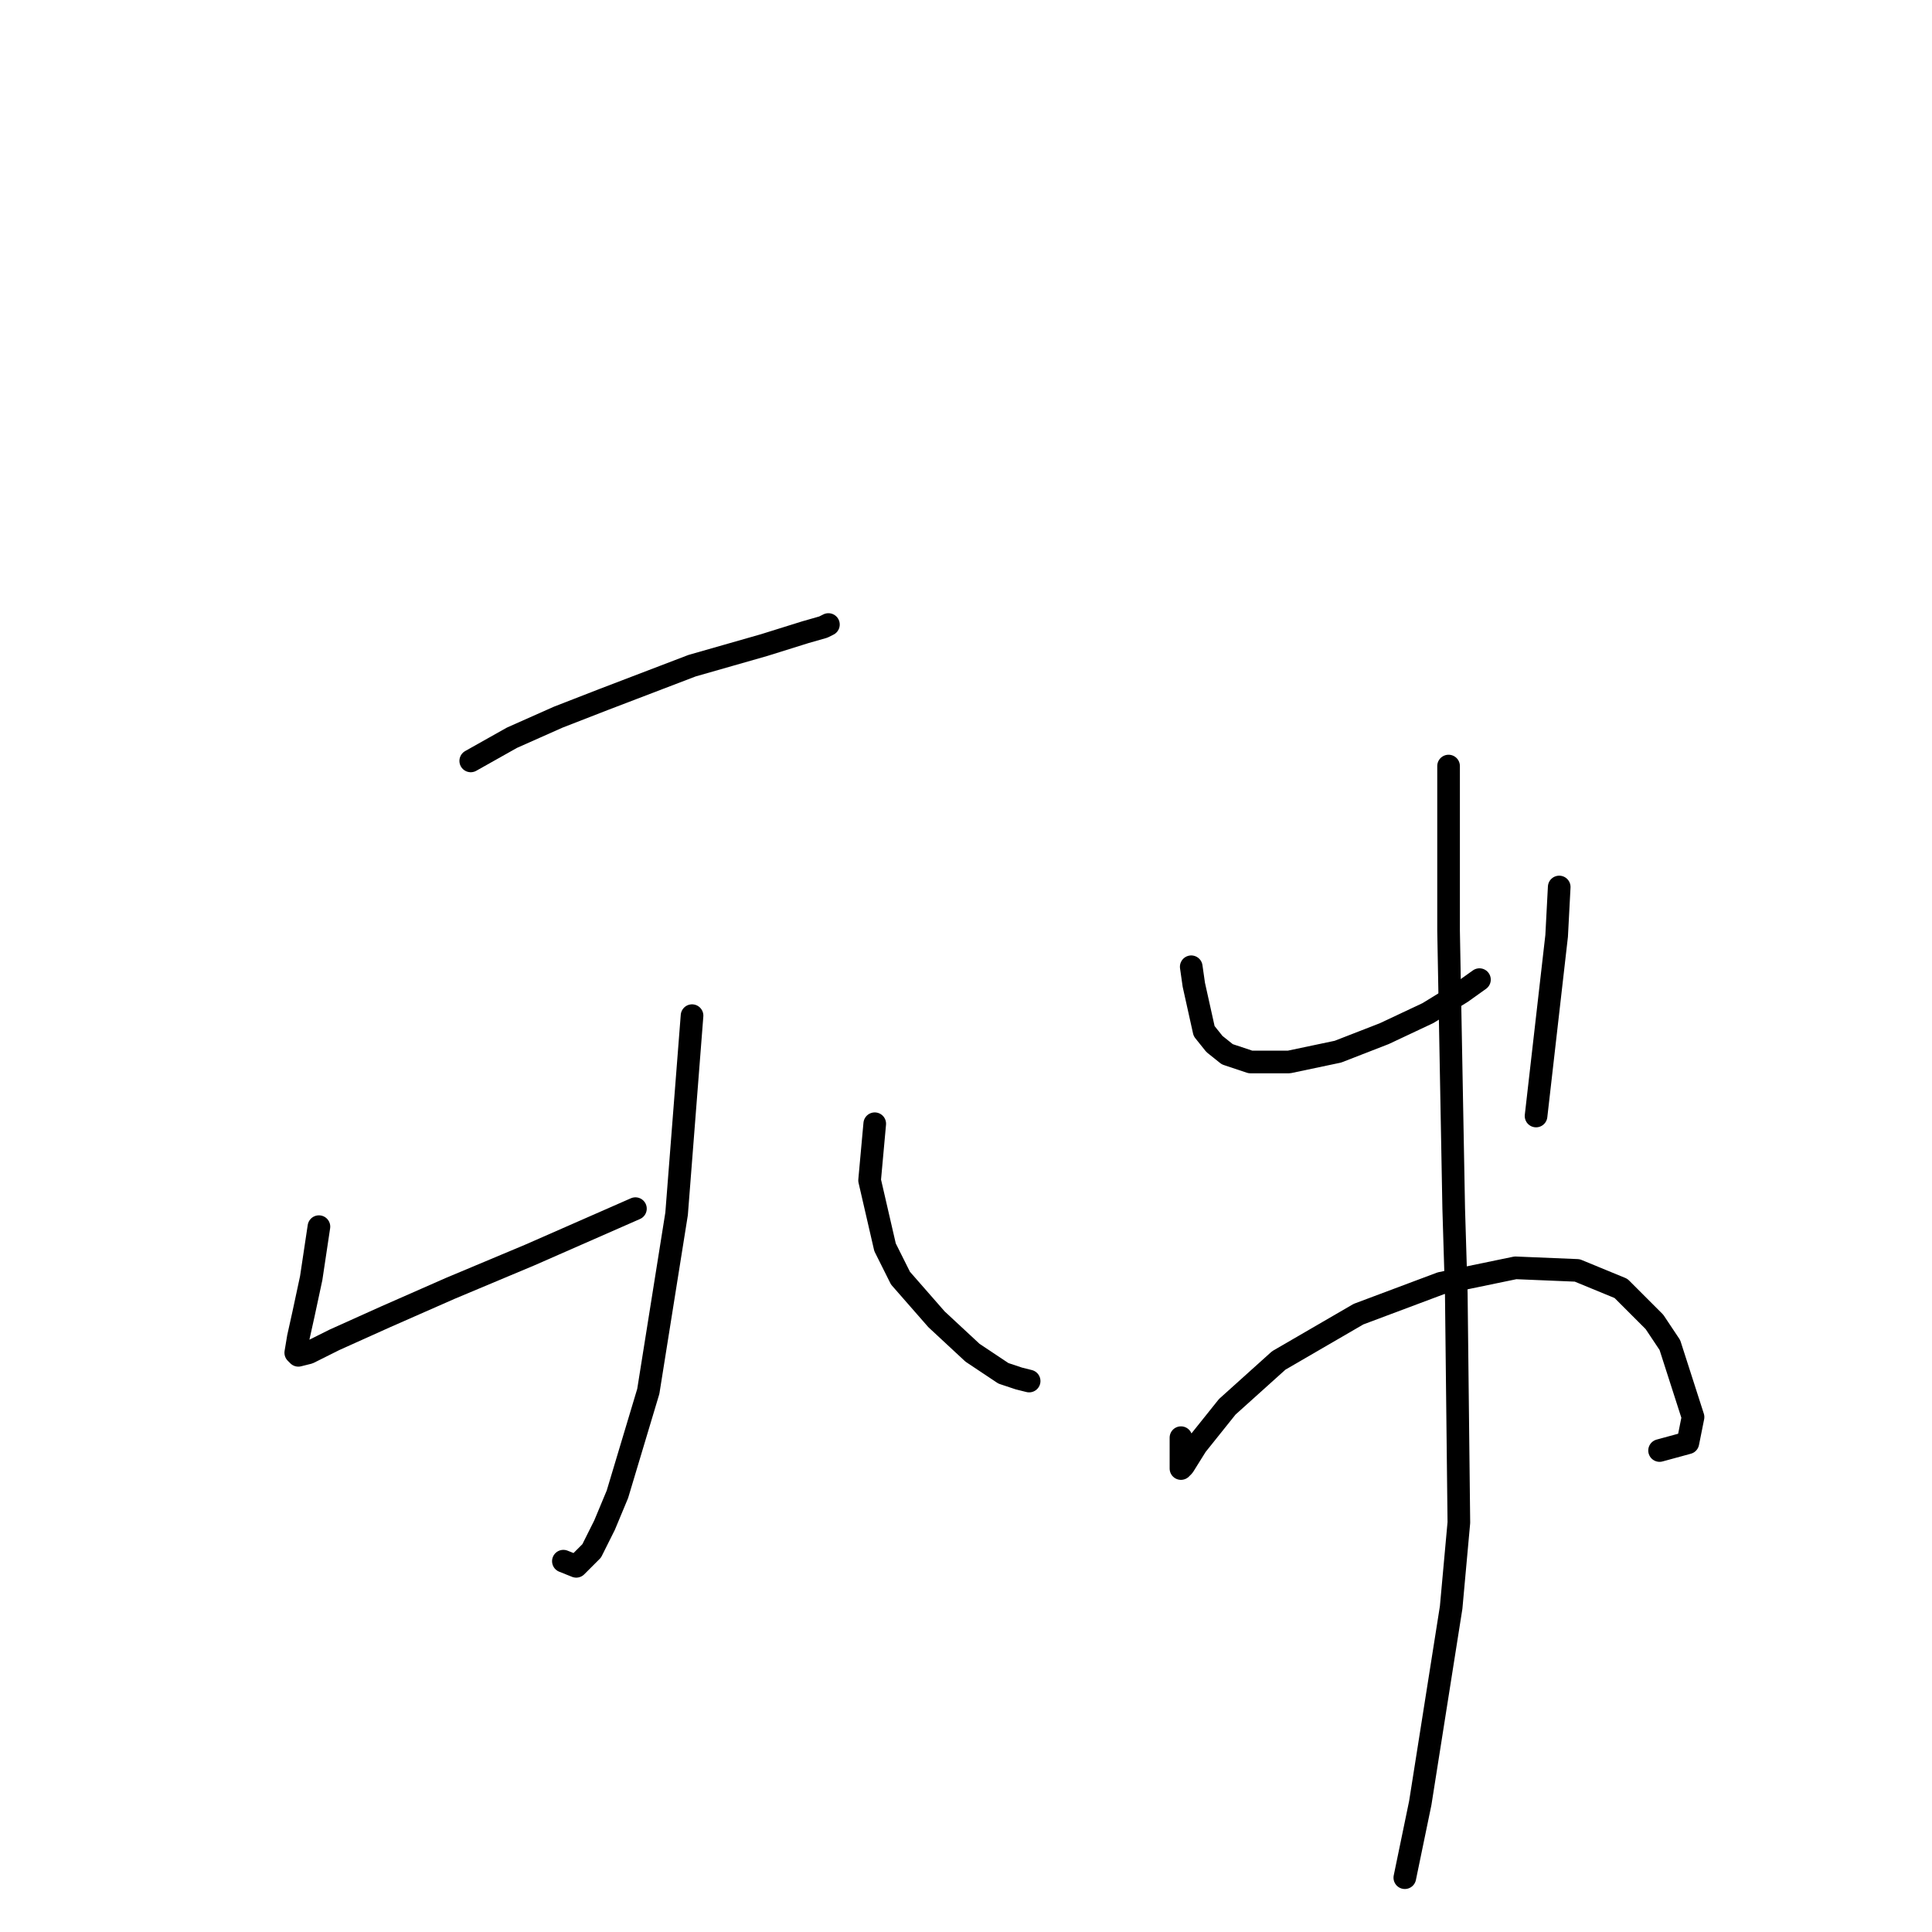 <?xml version="1.0" standalone="no"?>
    <svg width="256" height="256" xmlns="http://www.w3.org/2000/svg" version="1.1">
    <polyline stroke="black" stroke-width="3" stroke-linecap="round" fill="transparent" stroke-linejoin="round" points="62.376 100.824 67.832 97.755 73.969 95.027 80.106 92.641 91.699 88.208 101.246 85.48 106.702 83.775 109.088 83.093 109.77 82.753 109.77 82.753 " />
        <polyline stroke="black" stroke-width="3" stroke-linecap="round" fill="transparent" stroke-linejoin="round" points="91.699 134.579 89.653 160.834 85.903 184.36 81.811 197.999 80.106 202.09 78.401 205.5 76.356 207.546 74.651 206.864 74.651 206.864 " />
        <polyline stroke="black" stroke-width="3" stroke-linecap="round" fill="transparent" stroke-linejoin="round" points="42.259 162.538 41.236 169.358 40.213 174.131 39.531 177.2 39.19 179.246 39.531 179.587 40.895 179.246 44.305 177.541 51.124 174.472 59.648 170.722 70.218 166.289 84.198 160.152 84.198 160.152 " />
        <polyline stroke="black" stroke-width="3" stroke-linecap="round" fill="transparent" stroke-linejoin="round" points="115.908 148.9 115.226 156.401 117.271 165.266 119.317 169.358 124.091 174.813 128.864 179.246 132.956 181.973 135.002 182.655 136.366 182.996 136.366 182.996 " />
        <polyline stroke="black" stroke-width="3" stroke-linecap="round" fill="transparent" stroke-linejoin="round" points="157.846 128.101 158.187 130.488 159.551 136.625 160.915 138.33 162.62 139.694 165.689 140.717 170.803 140.717 177.281 139.353 183.419 136.966 189.215 134.238 193.648 131.511 196.035 129.806 196.035 129.806 " />
        <polyline stroke="black" stroke-width="3" stroke-linecap="round" fill="transparent" stroke-linejoin="round" points="206.604 117.531 206.263 124.009 203.536 147.877 203.536 147.877 " />
        <polyline stroke="black" stroke-width="3" stroke-linecap="round" fill="transparent" stroke-linejoin="round" points="156.483 190.498 156.483 191.861 156.483 193.225 156.483 194.248 156.483 194.589 156.823 194.248 158.528 191.52 162.62 186.406 169.439 180.269 180.009 174.131 190.92 170.04 200.808 167.994 208.991 168.335 214.788 170.722 219.22 175.154 221.266 178.223 224.335 187.77 223.653 191.18 219.902 192.202 219.902 192.202 " />
        <polyline stroke="black" stroke-width="3" stroke-linecap="round" fill="transparent" stroke-linejoin="round" points="191.943 101.506 191.943 112.076 191.943 123.327 192.625 160.152 192.966 171.404 193.307 201.749 192.284 213.001 188.192 238.915 186.146 248.803 186.146 248.803 " />
        </svg>